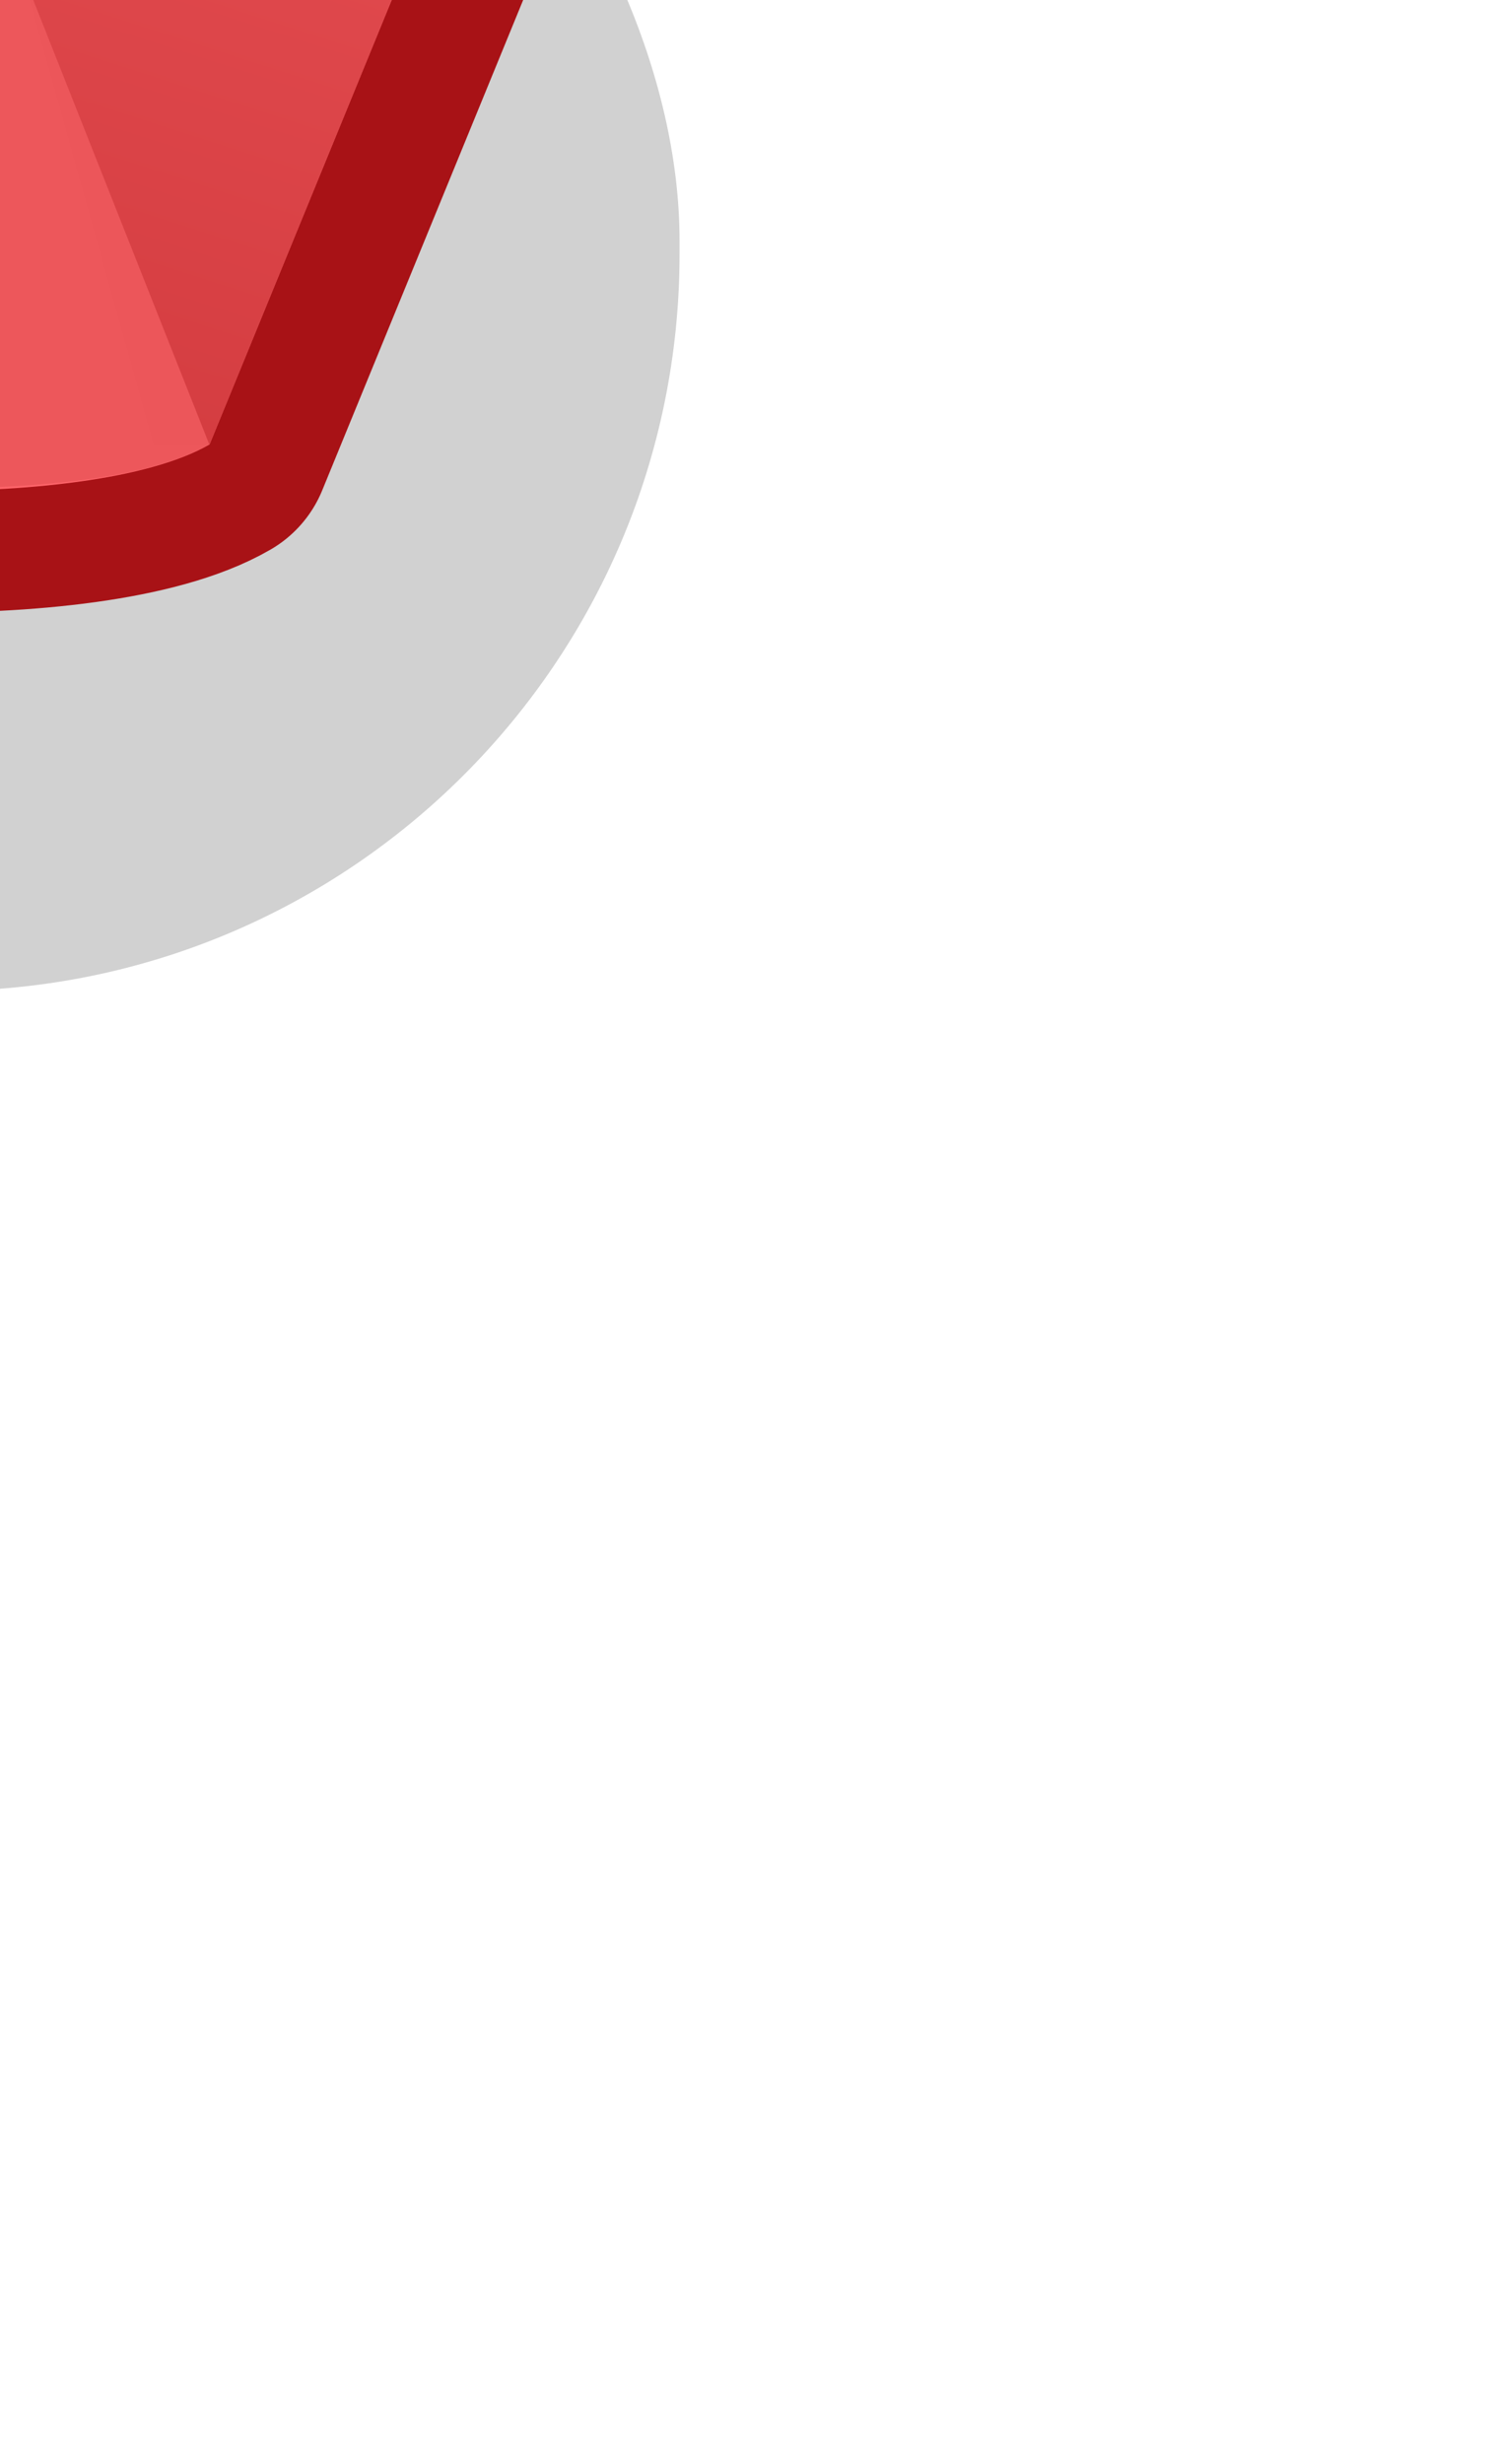 <?xml version="1.0" encoding="UTF-8" standalone="no"?>
<svg
   xmlns:dc="http://purl.org/dc/elements/1.1/"
   xmlns:cc="http://creativecommons.org/ns#"
   xmlns:rdf="http://www.w3.org/1999/02/22-rdf-syntax-ns#"
   xmlns:svg="http://www.w3.org/2000/svg"
   xmlns="http://www.w3.org/2000/svg"
   xmlns:xlink="http://www.w3.org/1999/xlink"
   xmlns:sodipodi="http://sodipodi.sourceforge.net/DTD/sodipodi-0.dtd"
   xmlns:inkscape="http://www.inkscape.org/namespaces/inkscape"
   sodipodi:docname="crystal_red.svg"
   inkscape:version="1.0 (4035a4fb49, 2020-05-01)"
   id="svg17613"
   version="1.1"
   viewBox="0 0 0.27 0.446"
   height="0.446mm"
   width="0.27mm">
  <defs
     id="defs17607">
    <linearGradient
       y2="-2509.8"
       x2="-1266.325"
       y1="-2530.613"
       x1="-1269.963"
       gradientTransform="matrix(0.265,0,0,0.265,-18.184,-0.001)"
       gradientUnits="userSpaceOnUse"
       id="linearGradient15634"
       xlink:href="#linearGradient15704"
       inkscape:collect="always" />
    <linearGradient
       inkscape:collect="always"
       id="linearGradient15704">
      <stop
         style="stop-color:#e44e53;stop-opacity:0.988"
         offset="0"
         id="stop15700" />
      <stop
         style="stop-color:#ed5784;stop-opacity:1"
         offset="1"
         id="stop15702" />
    </linearGradient>
    <linearGradient
       y2="-2528.071"
       x2="-1265.186"
       y1="-2528.071"
       x1="-1271.004"
       gradientTransform="matrix(0.265,0,0,0.265,-18.184,0.256)"
       gradientUnits="userSpaceOnUse"
       id="linearGradient15636"
       xlink:href="#linearGradient15710"
       inkscape:collect="always" />
    <linearGradient
       inkscape:collect="always"
       id="linearGradient15710">
      <stop
         id="stop15706"
         offset="0"
         style="stop-color:#d64145;stop-opacity:0.242" />
      <stop
         id="stop15708"
         offset="1"
         style="stop-color:#cc383c;stop-opacity:0.98" />
    </linearGradient>
    <linearGradient
       y2="-666.222"
       x2="-333.62"
       y1="-663.332"
       x1="-334.55"
       gradientTransform="translate(-18.184,-0.001)"
       gradientUnits="userSpaceOnUse"
       id="linearGradient15638"
       xlink:href="#linearGradient15716"
       inkscape:collect="always" />
    <linearGradient
       inkscape:collect="always"
       id="linearGradient15716">
      <stop
         id="stop15712"
         offset="0"
         style="stop-color:#d0383c;stop-opacity:0.98" />
      <stop
         id="stop15714"
         offset="1"
         style="stop-color:#e24b4f;stop-opacity:0.98" />
    </linearGradient>
  </defs>
  <sodipodi:namedview
     inkscape:document-rotation="0"
     inkscape:window-maximized="1"
     inkscape:window-y="-8"
     inkscape:window-x="-8"
     inkscape:window-height="1057"
     inkscape:window-width="1920"
     showgrid="false"
     inkscape:current-layer="layer1"
     inkscape:document-units="mm"
     inkscape:cy="1.0341419"
     inkscape:cx="0.96733521"
     inkscape:zoom="128"
     inkscape:pageshadow="2"
     inkscape:pageopacity="0.0"
     borderopacity="1.0"
     bordercolor="#666666"
     pagecolor="#ffffff"
     id="base" />
  <g
     transform="translate(-20.014,-58.483)"
     id="layer1"
     inkscape:groupmode="layer"
     inkscape:label="Layer 1">
    <g
       id="g13816-0-2"
       transform="matrix(0.049,0,0,0.049,37.312,91.102)">
      <rect
         ry="2.723"
         y="-667.526"
         x="-355.955"
         height="5.493"
         width="5.446"
         id="rect13151-1-5-6"
         style="opacity:1;fill:#000000;fill-opacity:0.18;fill-rule:nonzero;stroke:none;stroke-width:4.054;stroke-linecap:round;stroke-linejoin:round;stroke-miterlimit:4;stroke-dasharray:none;stroke-dashoffset:0;stroke-opacity:1;paint-order:markers stroke fill;filter:url(#filter1957)" />
      <path
         inkscape:connector-curvature="0"
         id="path13585-7-0-7"
         d="m -354.219,-670.764 -1.006,1.204 0.349,1.908 v 0 l -0.384,0.956 0.835,2.643 c 0.339,0.196 1.728,0.261 2.179,0 l 1.395,-3.403 -0.596,-1.216 -0.306,0.003 0.084,-0.786 -0.795,-1.298 z"
         style="opacity:1;fill:none;fill-opacity:1;stroke:#a70f13;stroke-width:0.9;stroke-linecap:butt;stroke-linejoin:round;stroke-miterlimit:4;stroke-dasharray:none;stroke-opacity:0.98" />
      <path
         style="opacity:1;fill:#ec575b;fill-opacity:0.98;stroke:none;stroke-width:0.265px;stroke-linecap:butt;stroke-linejoin:miter;stroke-opacity:1"
         d="m -354.219,-670.764 -1.006,1.204 1.006,5.507 h 1.972 l 0.577,-5.402 -0.795,-1.298 z"
         id="path13551-9-9-3"
         inkscape:connector-curvature="0"
         sodipodi:nodetypes="ccccccc" />
      <path
         sodipodi:nodetypes="ccccccc"
         inkscape:connector-curvature="0"
         id="path13553-5-4-0"
         d="m -354.195,-669.559 c -0.294,-0.011 -0.713,0.148 -0.991,0.211 v 0 l 0.967,5.296 h 1.429 c -0.008,-0.689 -0.065,-4.738 -0.306,-5.11 -0.165,-0.253 -0.609,-0.379 -1.099,-0.397 z"
         style="opacity:1;fill:url(#linearGradient15634);fill-opacity:1;stroke:none;stroke-width:0.265px;stroke-linecap:butt;stroke-linejoin:miter;stroke-opacity:1" />
      <path
         sodipodi:nodetypes="cccccc"
         inkscape:connector-curvature="0"
         id="path13555-1-2-6"
         d="m -353.927,-669.537 c -0.308,0.243 -0.538,0.545 -0.543,0.922 -0.008,0.529 0.27,0.922 0.712,0.89 0.278,-0.02 0.647,-0.112 0.828,-0.35 -0.042,-0.558 -0.096,-0.982 -0.165,-1.088 -0.134,-0.206 -0.453,-0.327 -0.831,-0.375 z"
         style="opacity:1;fill:url(#linearGradient15636);fill-opacity:1;stroke:none;stroke-width:0.265px;stroke-linecap:butt;stroke-linejoin:miter;stroke-opacity:1" />
      <path
         sodipodi:nodetypes="ccccccc"
         inkscape:connector-curvature="0"
         id="path13557-0-2-0"
         d="m -352.761,-669.918 c 0.337,1.257 -0.182,1.744 -0.112,2.577 l 0.856,1.133 0.263,-2.459 0.084,-0.786 -0.795,-1.298 z"
         style="fill:#ff666b;fill-opacity:0.98;stroke:none;stroke-width:0.265px;stroke-linecap:butt;stroke-linejoin:miter;stroke-opacity:1" />
      <path
         sodipodi:nodetypes="ccccc"
         style="opacity:1;fill:#ff777b;fill-opacity:0.98;stroke:none;stroke-width:0.265px;stroke-linecap:butt;stroke-linejoin:miter;stroke-opacity:1"
         d="m -354.722,-670.162 c 0.503,0.203 1.56,0.303 2.746,0.207 l -0.489,-0.798 -1.754,-0.012 z"
         id="path13559-6-4-6"
         inkscape:connector-curvature="0" />
      <path
         sodipodi:nodetypes="czccc"
         style="opacity:1;fill:#fffafa;fill-opacity:0.98;stroke:none;stroke-width:0.265px;stroke-linecap:butt;stroke-linejoin:miter;stroke-opacity:1"
         d="m -353.535,-670.759 c 0,0 0.114,0.277 0.388,0.42 0.274,0.143 1.02,0.138 1.02,0.138 l -0.338,-0.551 z"
         id="path13561-6-2-6"
         inkscape:connector-curvature="0" />
      <path
         style="opacity:1;fill:#ff777b;fill-opacity:0.98;stroke:none;stroke-width:0.265px;stroke-linecap:butt;stroke-linejoin:miter;stroke-opacity:1"
         d="m -352.675,-668.659 -1.064,1.041 -0.729,2.199 0.25,1.367 h 1.972 l 1.395,-3.403 -0.596,-1.216 z"
         id="path13563-5-0-7"
         inkscape:connector-curvature="0"
         sodipodi:nodetypes="cccccccc" />
      <path
         sodipodi:nodetypes="czcccc"
         inkscape:connector-curvature="0"
         id="path13565-7-2-3"
         d="m -353.207,-668.139 c 0,0 0.311,0.153 0.846,0.153 0.535,0 0.747,0.878 0.747,0.878 l -0.053,0.189 -2.073,-0.699 z"
         style="fill:#ef5d61;fill-opacity:0.98;stroke:none;stroke-width:0.265px;stroke-linecap:butt;stroke-linejoin:miter;stroke-opacity:1" />
      <path
         sodipodi:nodetypes="zcccccz"
         inkscape:connector-curvature="0"
         id="path13567-7-6-0"
         d="m -352.739,-667.689 c -0.369,-0.256 -1,0.07 -1,0.07 l -0.48,3.567 1.973,-1.9e-4 1.086,-2.649 -0.454,-0.407 c 0,0 -0.757,-0.325 -1.125,-0.581 z"
         style="opacity:1;fill:#d74246;fill-opacity:0.98;stroke:none;stroke-width:0.265px;stroke-linecap:butt;stroke-linejoin:miter;stroke-opacity:1" />
      <path
         style="opacity:1;fill:#ff666b;fill-opacity:0.98;stroke:none;stroke-width:0.265px;stroke-linecap:butt;stroke-linejoin:miter;stroke-opacity:1"
         d="m -355.26,-666.695 0.384,-0.956 1.137,0.033 0.29,0.531 1.203,3.035 c -0.451,0.261 -1.84,0.196 -2.179,-3e-5 z"
         id="path13569-3-7-3"
         inkscape:connector-curvature="0"
         sodipodi:nodetypes="ccccccc" />
      <path
         sodipodi:nodetypes="czccc"
         style="opacity:1;fill:#fffafa;fill-opacity:0.98;stroke:none;stroke-width:0.265px;stroke-linecap:butt;stroke-linejoin:miter;stroke-opacity:1"
         d="m -352.675,-668.659 c 0,0 0.36,0.475 0.683,0.475 0.323,0 0.797,0.028 0.797,0.028 l -0.252,-0.514 z"
         id="path13571-0-8-7"
         inkscape:connector-curvature="0" />
      <path
         sodipodi:nodetypes="cccccc"
         style="opacity:1;fill:url(#linearGradient15638);fill-opacity:1;stroke:none;stroke-width:0.265px;stroke-linecap:butt;stroke-linejoin:miter;stroke-opacity:1"
         d="m -352.945,-665.815 0.492,1.763 h 0.207 l 1.086,-2.649 c -0.202,-0.451 -0.564,-0.647 -0.965,-0.378 -0.401,0.269 -0.82,1.265 -0.82,1.265 z"
         id="path13573-8-4-8"
         inkscape:connector-curvature="0" />
      <path
         sodipodi:nodetypes="cccccc"
         style="fill:#ff777b;fill-opacity:0.98;stroke:none;stroke-width:0.265px;stroke-linecap:butt;stroke-linejoin:miter;stroke-opacity:1"
         d="m -353.449,-667.087 c -0.997,0.568 -1.152,1.605 -1.14,2.516 l -0.671,-2.123 0.384,-0.956 1.137,0.033 z"
         id="path13575-0-1-5"
         inkscape:connector-curvature="0" />
      <path
         sodipodi:nodetypes="cssccc"
         style="fill:#fffafa;fill-opacity:0.98;stroke:none;stroke-width:0.265px;stroke-linecap:butt;stroke-linejoin:miter;stroke-opacity:1"
         d="m -354.876,-667.651 c 0,0 -0.025,0.766 0.134,0.974 0.184,0.242 0.288,-0.314 0.407,-0.447 0.214,-0.24 0.741,-0.229 0.741,-0.229 l -0.145,-0.266 z"
         id="path13577-7-0-2"
         inkscape:connector-curvature="0" />
      <path
         sodipodi:nodetypes="cccc"
         inkscape:connector-curvature="0"
         id="path13705-5-7"
         d="m -353.116,-666.245 c -0.833,1.034 -0.463,2.178 -1.31,2.193 0.355,0.164 1.728,0.261 2.179,0 z"
         style="fill:#ec575b;fill-opacity:0.98;stroke:none;stroke-width:0.265px;stroke-linecap:butt;stroke-linejoin:miter;stroke-opacity:1" />
      <rect
         style="opacity:1;fill:none;fill-opacity:1;fill-rule:nonzero;stroke:none;stroke-width:0.048;stroke-linecap:round;stroke-linejoin:round;stroke-miterlimit:4;stroke-dasharray:none;stroke-dashoffset:0;stroke-opacity:1;paint-order:markers stroke fill"
         id="rect13163-0-7-7"
         width="5.445"
         height="5.445"
         x="-355.955"
         y="-669.003" />
    </g>
  </g>
</svg>
